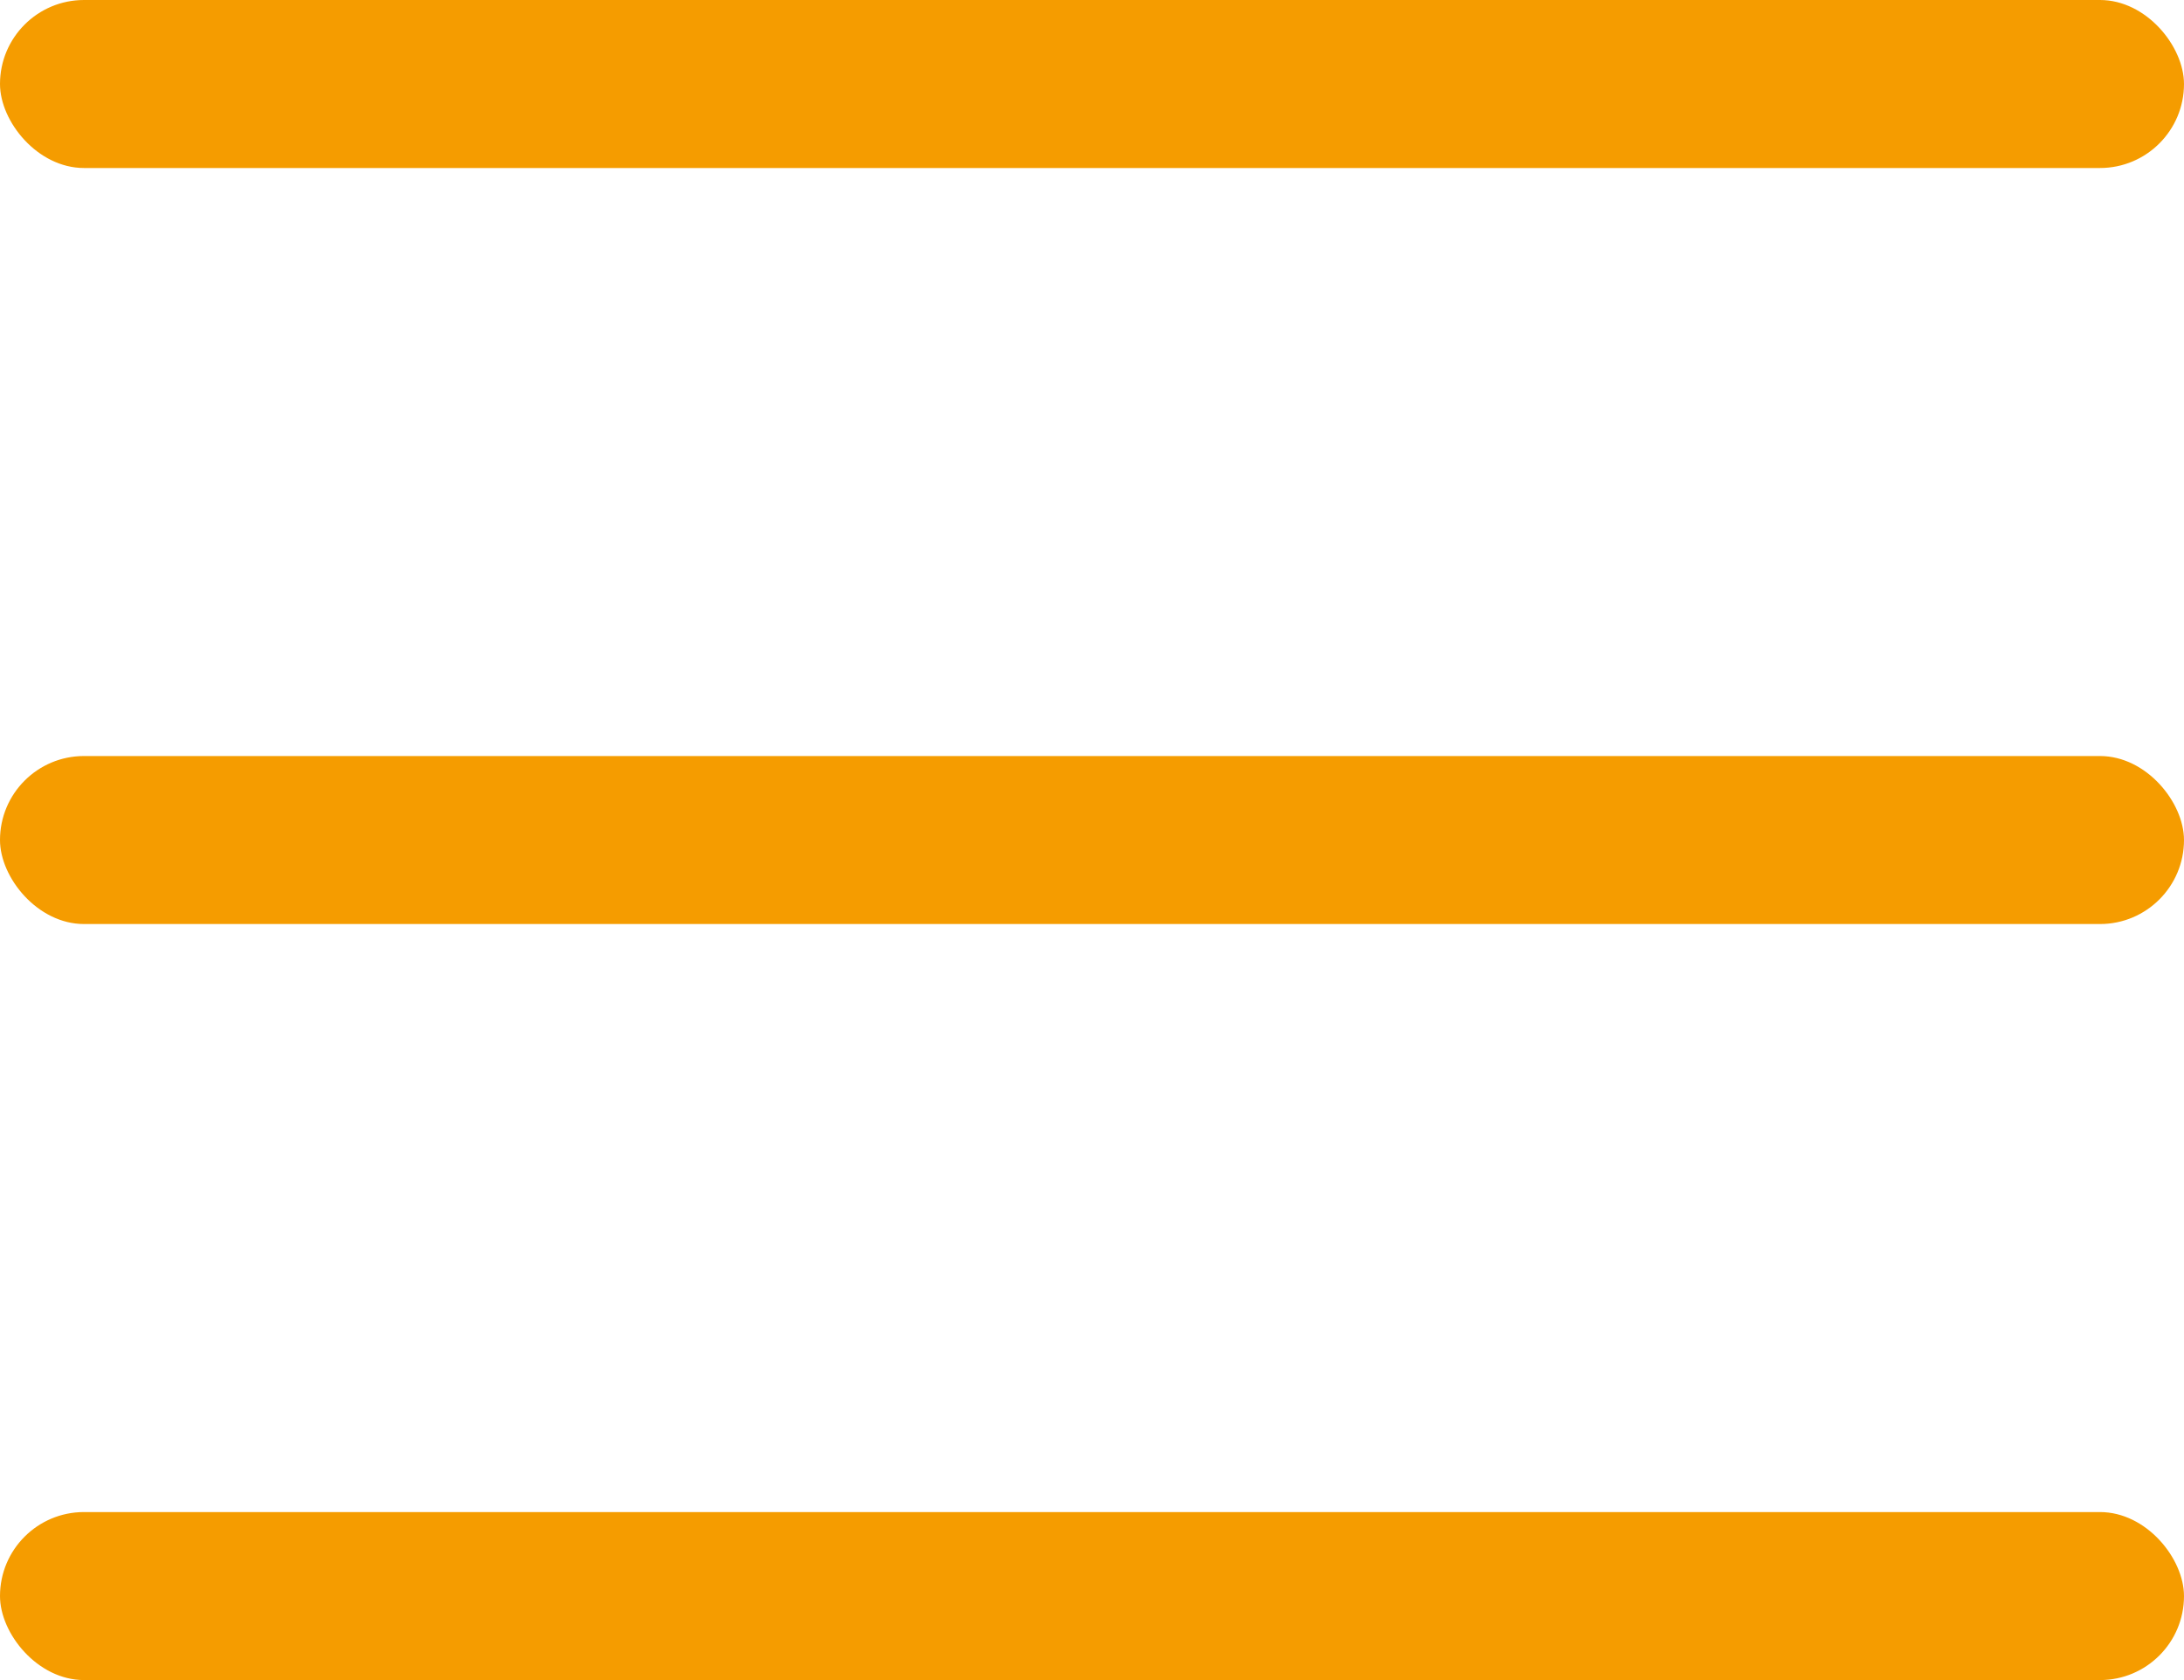 <svg xmlns="http://www.w3.org/2000/svg" width="26" height="20" viewBox="0 0 26 20">
    <g fill="#F59C00" fill-rule="evenodd">
        <rect width="26" height="2" rx="1"/>
        <rect width="26" height="2" y="9" rx="1"/>
        <rect width="26" height="2" y="18" rx="1"/>
    </g>
</svg>
